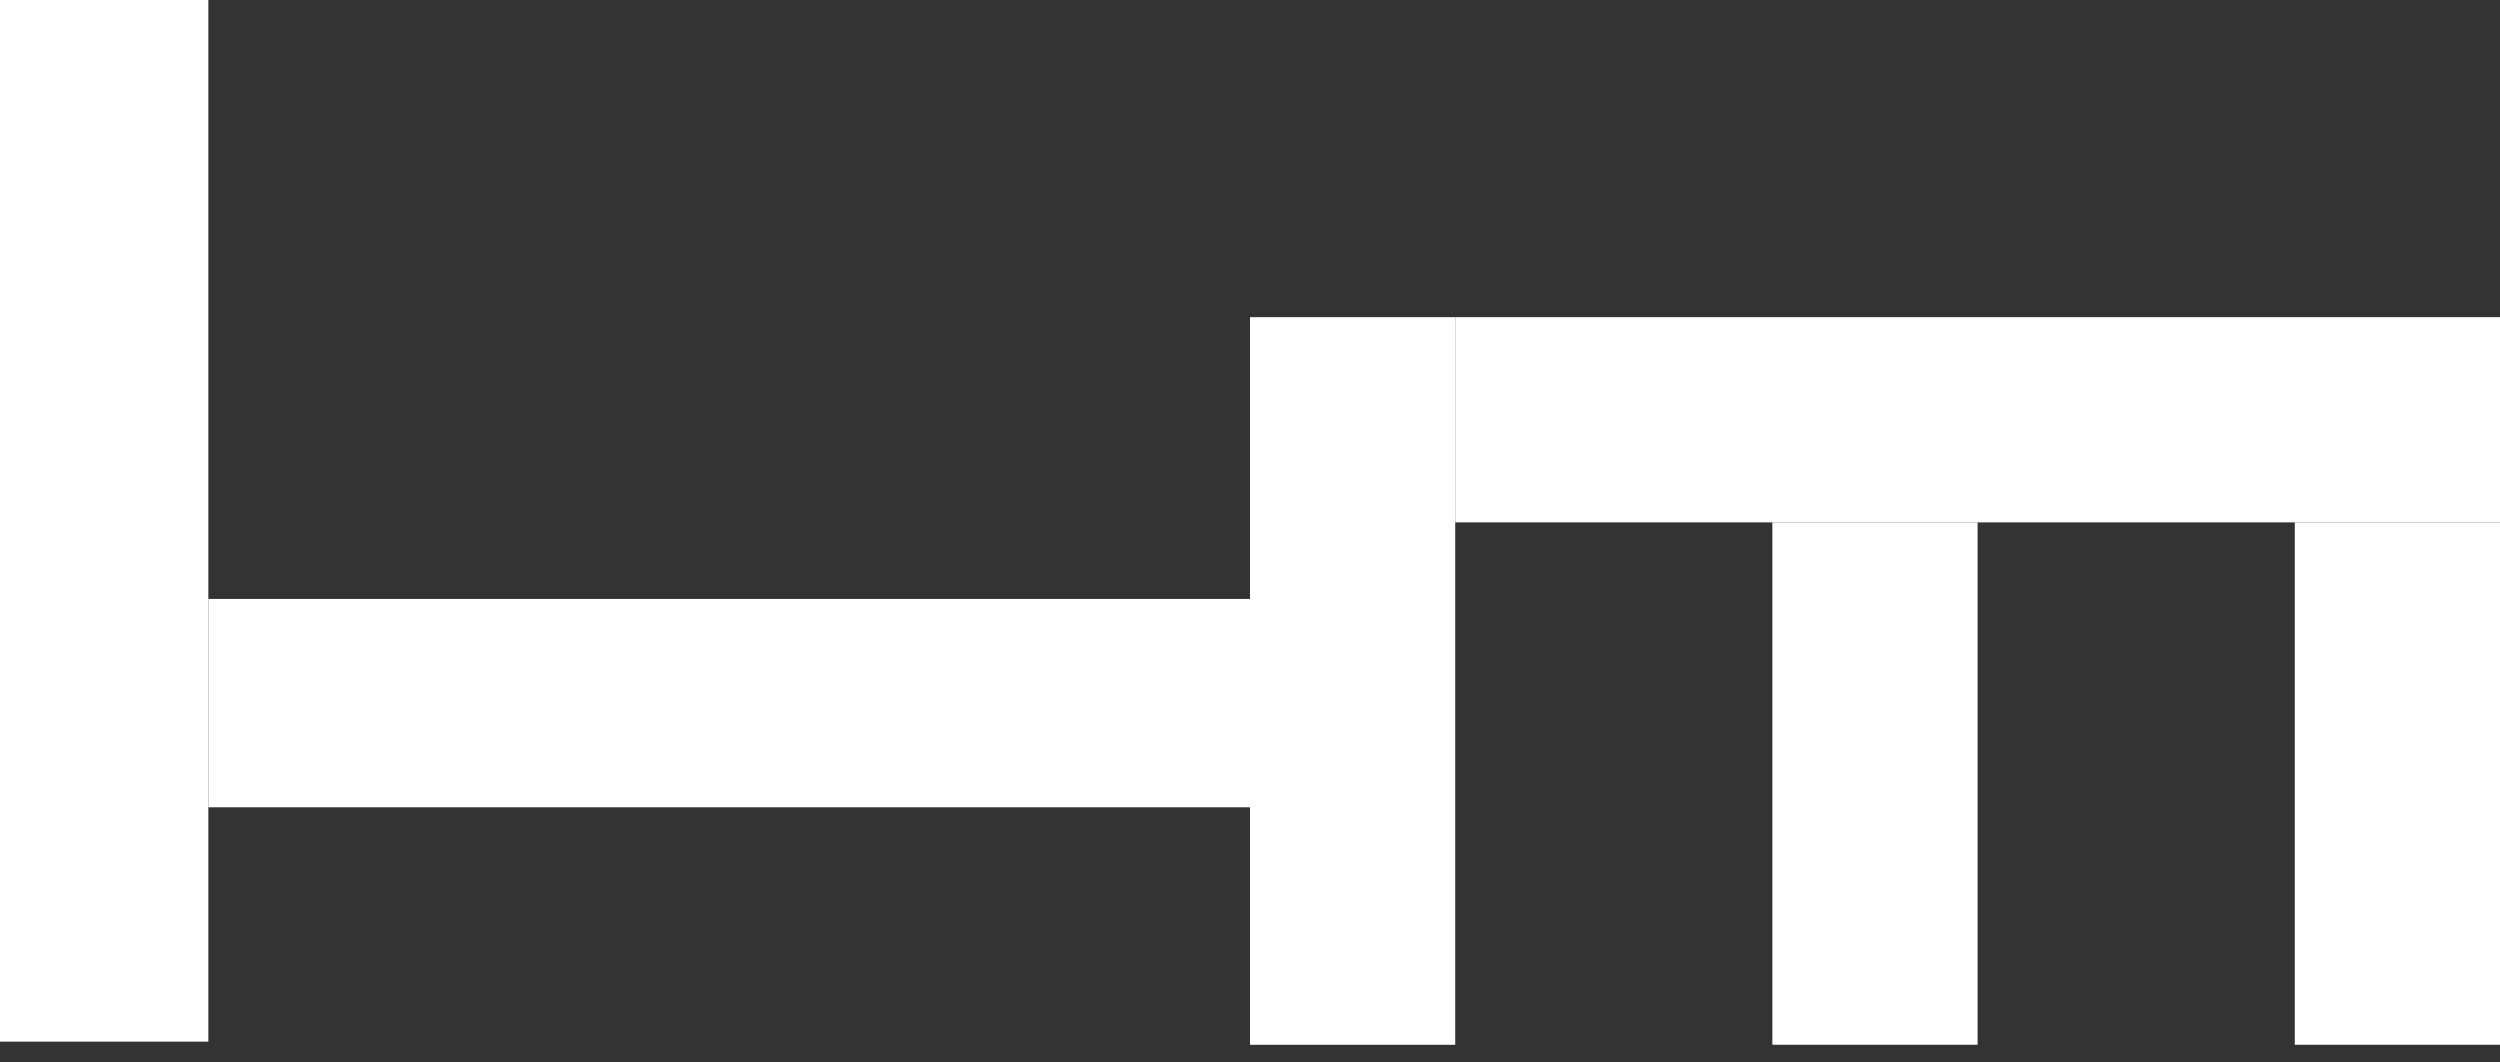 <svg width="80" height="34" viewBox="0 0 80 34" fill="none" xmlns="http://www.w3.org/2000/svg">
<rect x="0" y="0" width="80" height="34" fill="#333333" stroke="none"/>
<rect width="6.667" height="33.333" fill="white"/>
<rect x="40" y="10.149" width="6.567" height="23.284" fill="white"/>
<rect x="56.716" y="16.716" width="6.567" height="16.716" fill="white"/>
<rect x="73.433" y="16.716" width="6.567" height="16.716" fill="white"/>
<rect x="6.667" y="25.833" width="6.667" height="33.333" transform="rotate(-90 6.667 25.833)" fill="white"/>
<rect x="46.567" y="16.716" width="6.567" height="33.433" transform="rotate(-90 46.567 16.716)" fill="white"/>
</svg>
